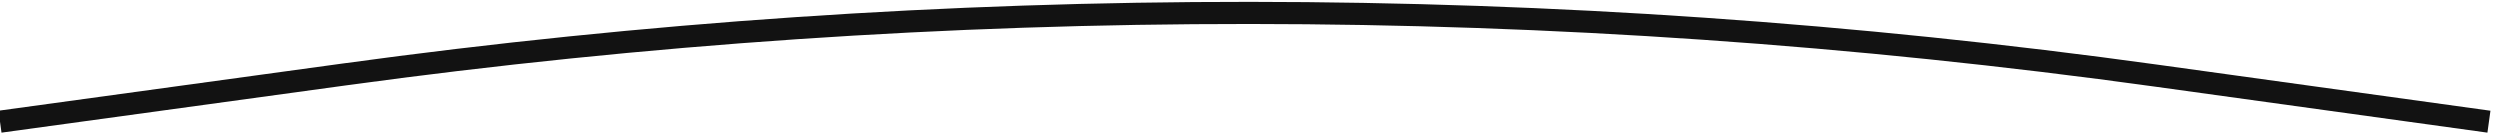 <svg width="226" height="12" viewBox="0 0 226 12" fill="none" xmlns="http://www.w3.org/2000/svg">
<path d="M0 11L31.099 6.734C85.443 -0.72 140.553 -0.687 194.888 6.833L225 11" stroke="#121212" stroke-width="2"/>
</svg>
